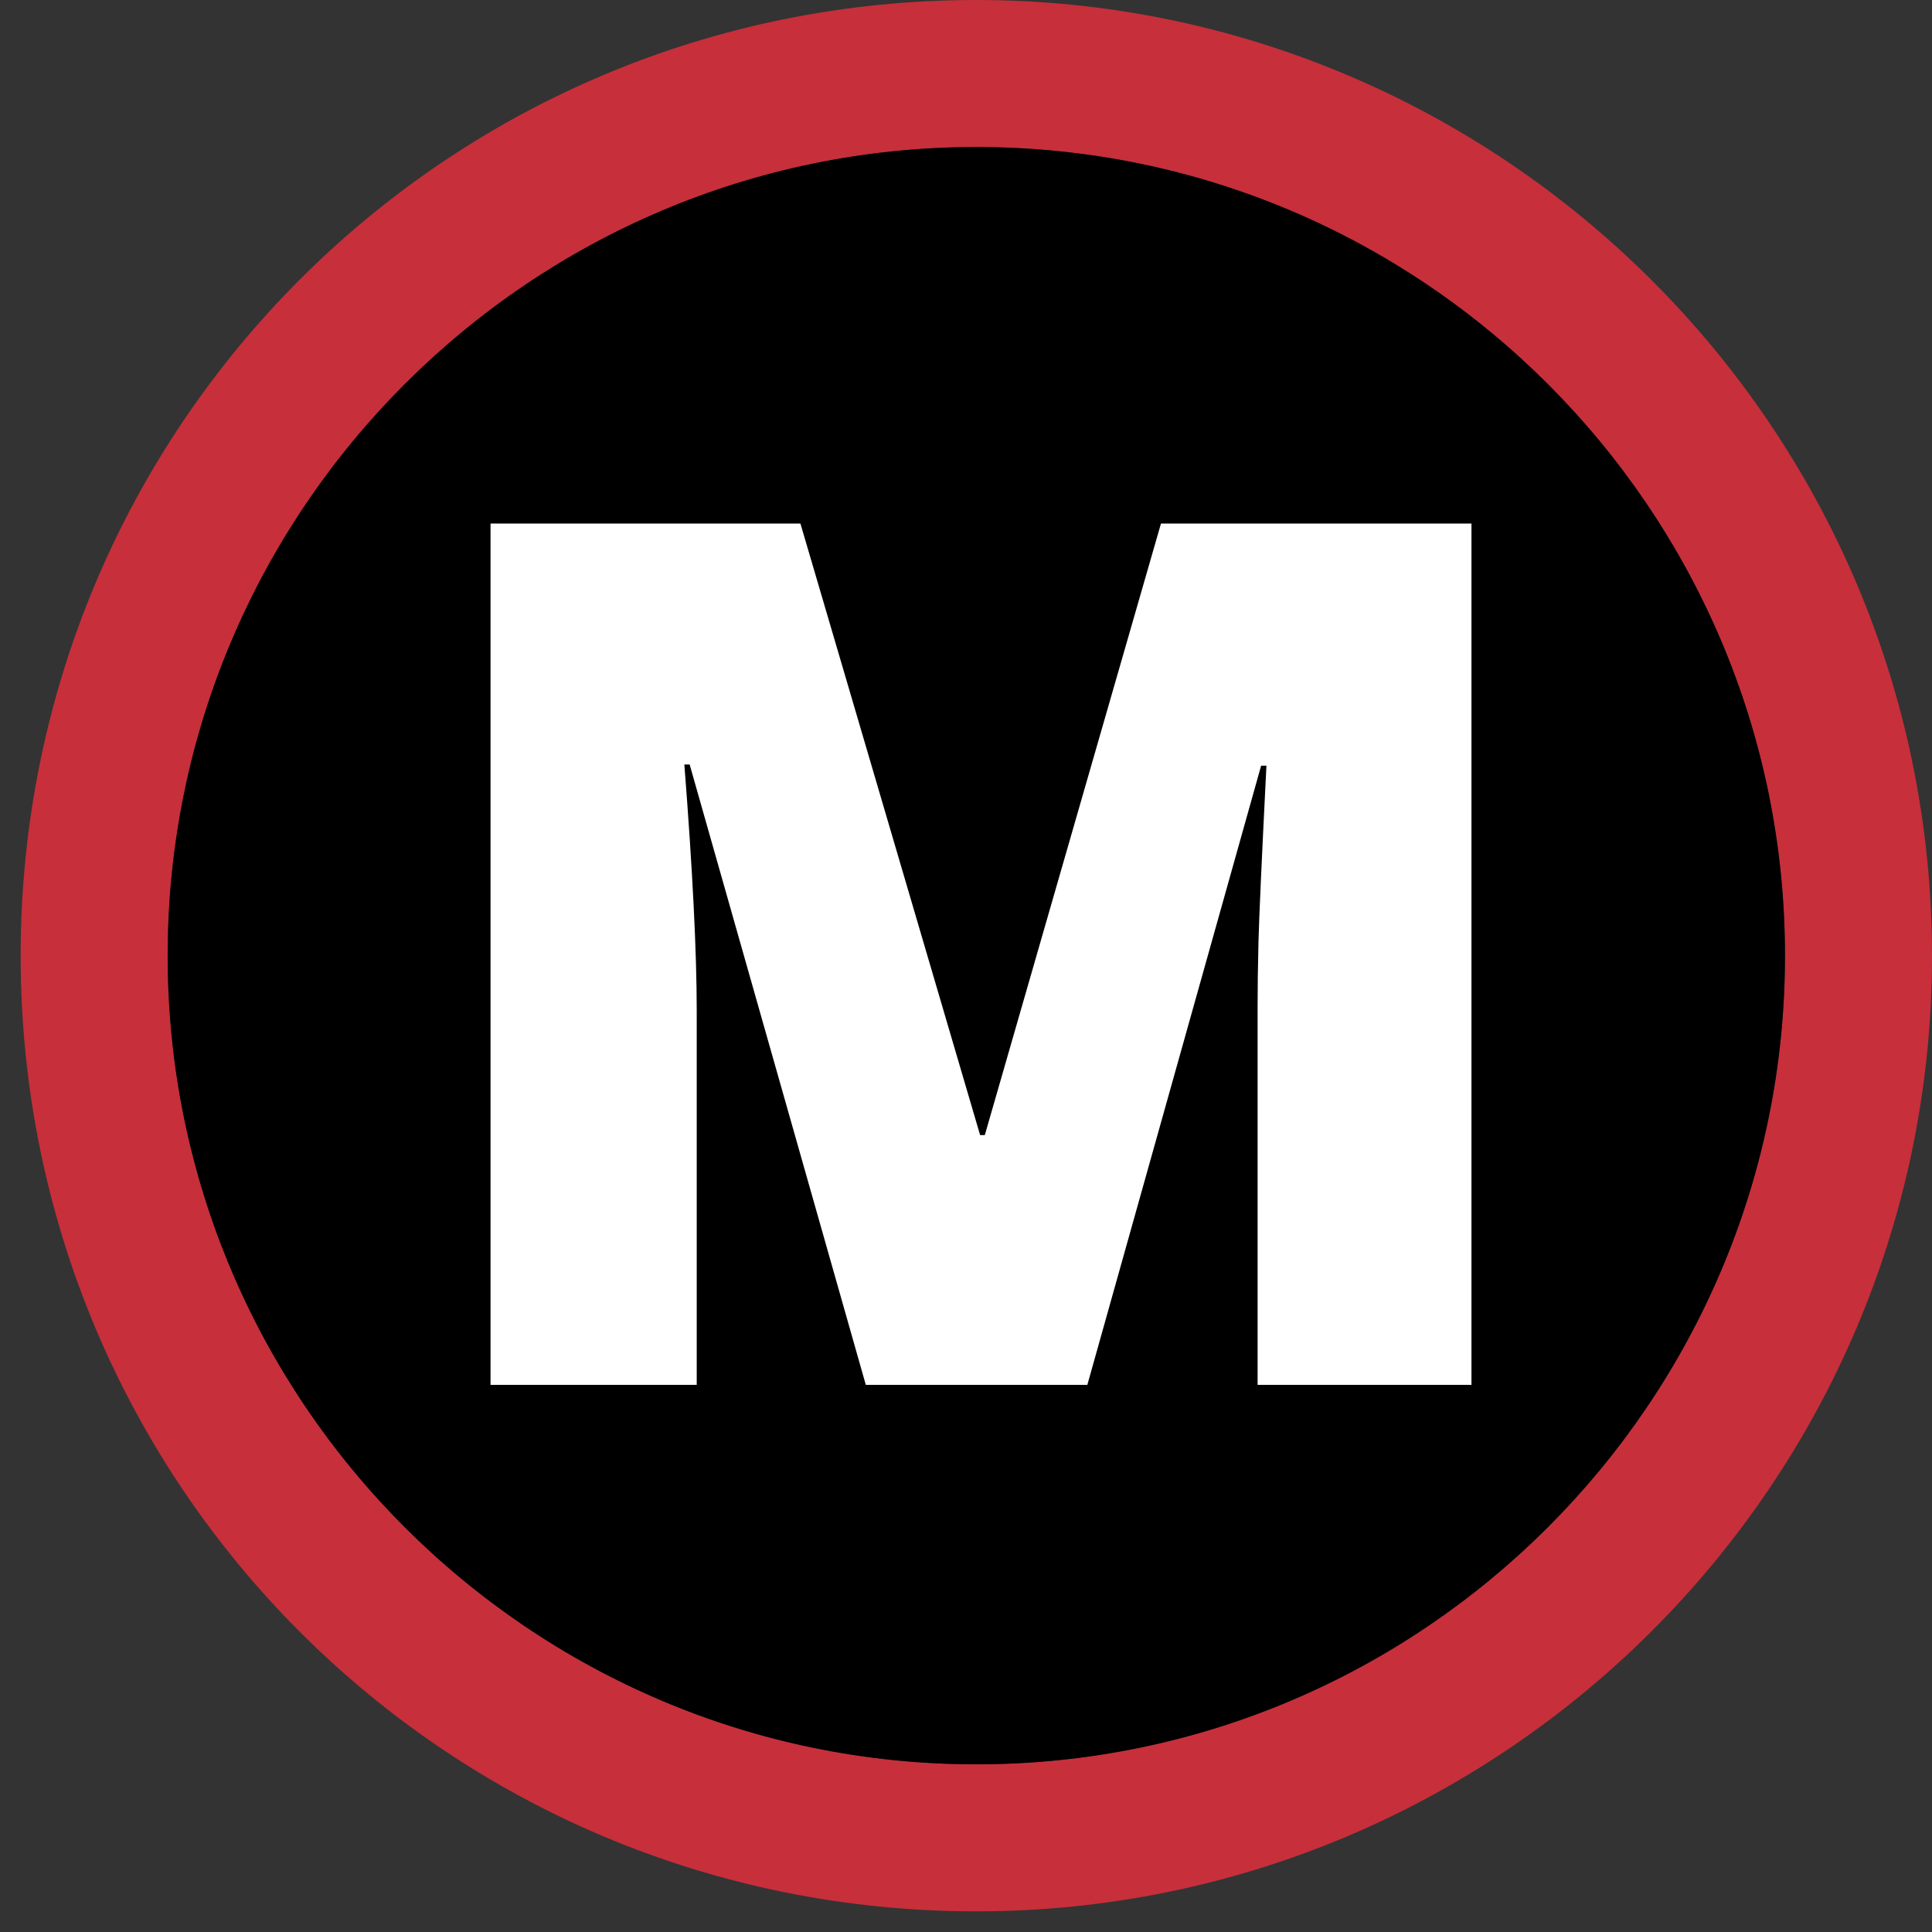 <?xml version="1.0" encoding="UTF-8"?><svg xmlns="http://www.w3.org/2000/svg" xmlns:xlink="http://www.w3.org/1999/xlink" contentScriptType="text/ecmascript" width="3582.75" zoomAndPan="magnify" contentStyleType="text/css" viewBox="0 0 3582.75 3582.75" height="3582.75" preserveAspectRatio="xMidYMid meet" version="1.0"><rect x="0" y="0" width="3582.75" height="3582.75" fill="#333333" stroke="none"/><defs><g><g id="glyph-0-0"/><g id="glyph-0-1"><path d="M 868.562 0 L 541.891 -1150.438 L 532.062 -1150.438 C 547.352 -954.508 555 -802.281 555 -693.75 L 555 0 L 172.625 0 L 172.625 -1597.281 L 747.297 -1597.281 L 1080.516 -463.234 L 1089.25 -463.234 L 1415.922 -1597.281 L 1991.688 -1597.281 L 1991.688 0 L 1595.094 0 L 1595.094 -700.312 C 1595.094 -736.727 1595.641 -777.148 1596.734 -821.578 C 1597.828 -866.004 1602.742 -974.895 1611.484 -1148.25 L 1601.641 -1148.25 L 1279.359 0 Z M 868.562 0 "/></g></g><clipPath id="clip-0"><path d="M 38 0 L 3582.5 0 L 3582.5 3545 L 38 3545 Z M 38 0 " clip-rule="nonzero"/></clipPath></defs><g clip-path="url(#clip-0)"><path fill="rgb(78.04%, 18.43%, 23.14%)" d="M 1810.52 0 C 828.977 0 38.289 790.688 38.289 1772.23 C 38.289 2753.773 828.977 3544.461 1810.52 3544.461 C 2782.973 3544.461 3582.75 2753.773 3582.75 1772.23 C 3582.75 790.688 2782.973 0 1810.52 0 Z M 1810.52 3271.809 C 983.477 3271.809 310.941 2599.27 310.941 1772.23 C 310.941 945.191 983.477 272.652 1810.52 272.652 C 2637.559 272.652 3310.098 945.191 3310.098 1772.23 C 3310.098 2599.27 2637.559 3271.809 1810.52 3271.809 Z M 1810.52 3271.809 " fill-opacity="1" fill-rule="nonzero"/></g><path fill="rgb(0%, 0%, 0%)" d="M 1810.52 272.652 C 983.477 272.652 310.941 945.191 310.941 1772.23 C 310.941 2599.27 983.477 3271.809 1810.52 3271.809 C 2637.559 3271.809 3310.098 2599.27 3310.098 1772.23 C 3310.098 945.191 2637.559 272.652 1810.52 272.652 Z M 1810.52 272.652 " fill-opacity="1" fill-rule="nonzero"/><g fill="rgb(100%, 100%, 100%)" fill-opacity="1"><use x="737.022" y="2568.154" xmlns:xlink="http://www.w3.org/1999/xlink" xlink:href="#glyph-0-1" xlink:type="simple" xlink:actuate="onLoad" xlink:show="embed"/></g></svg>